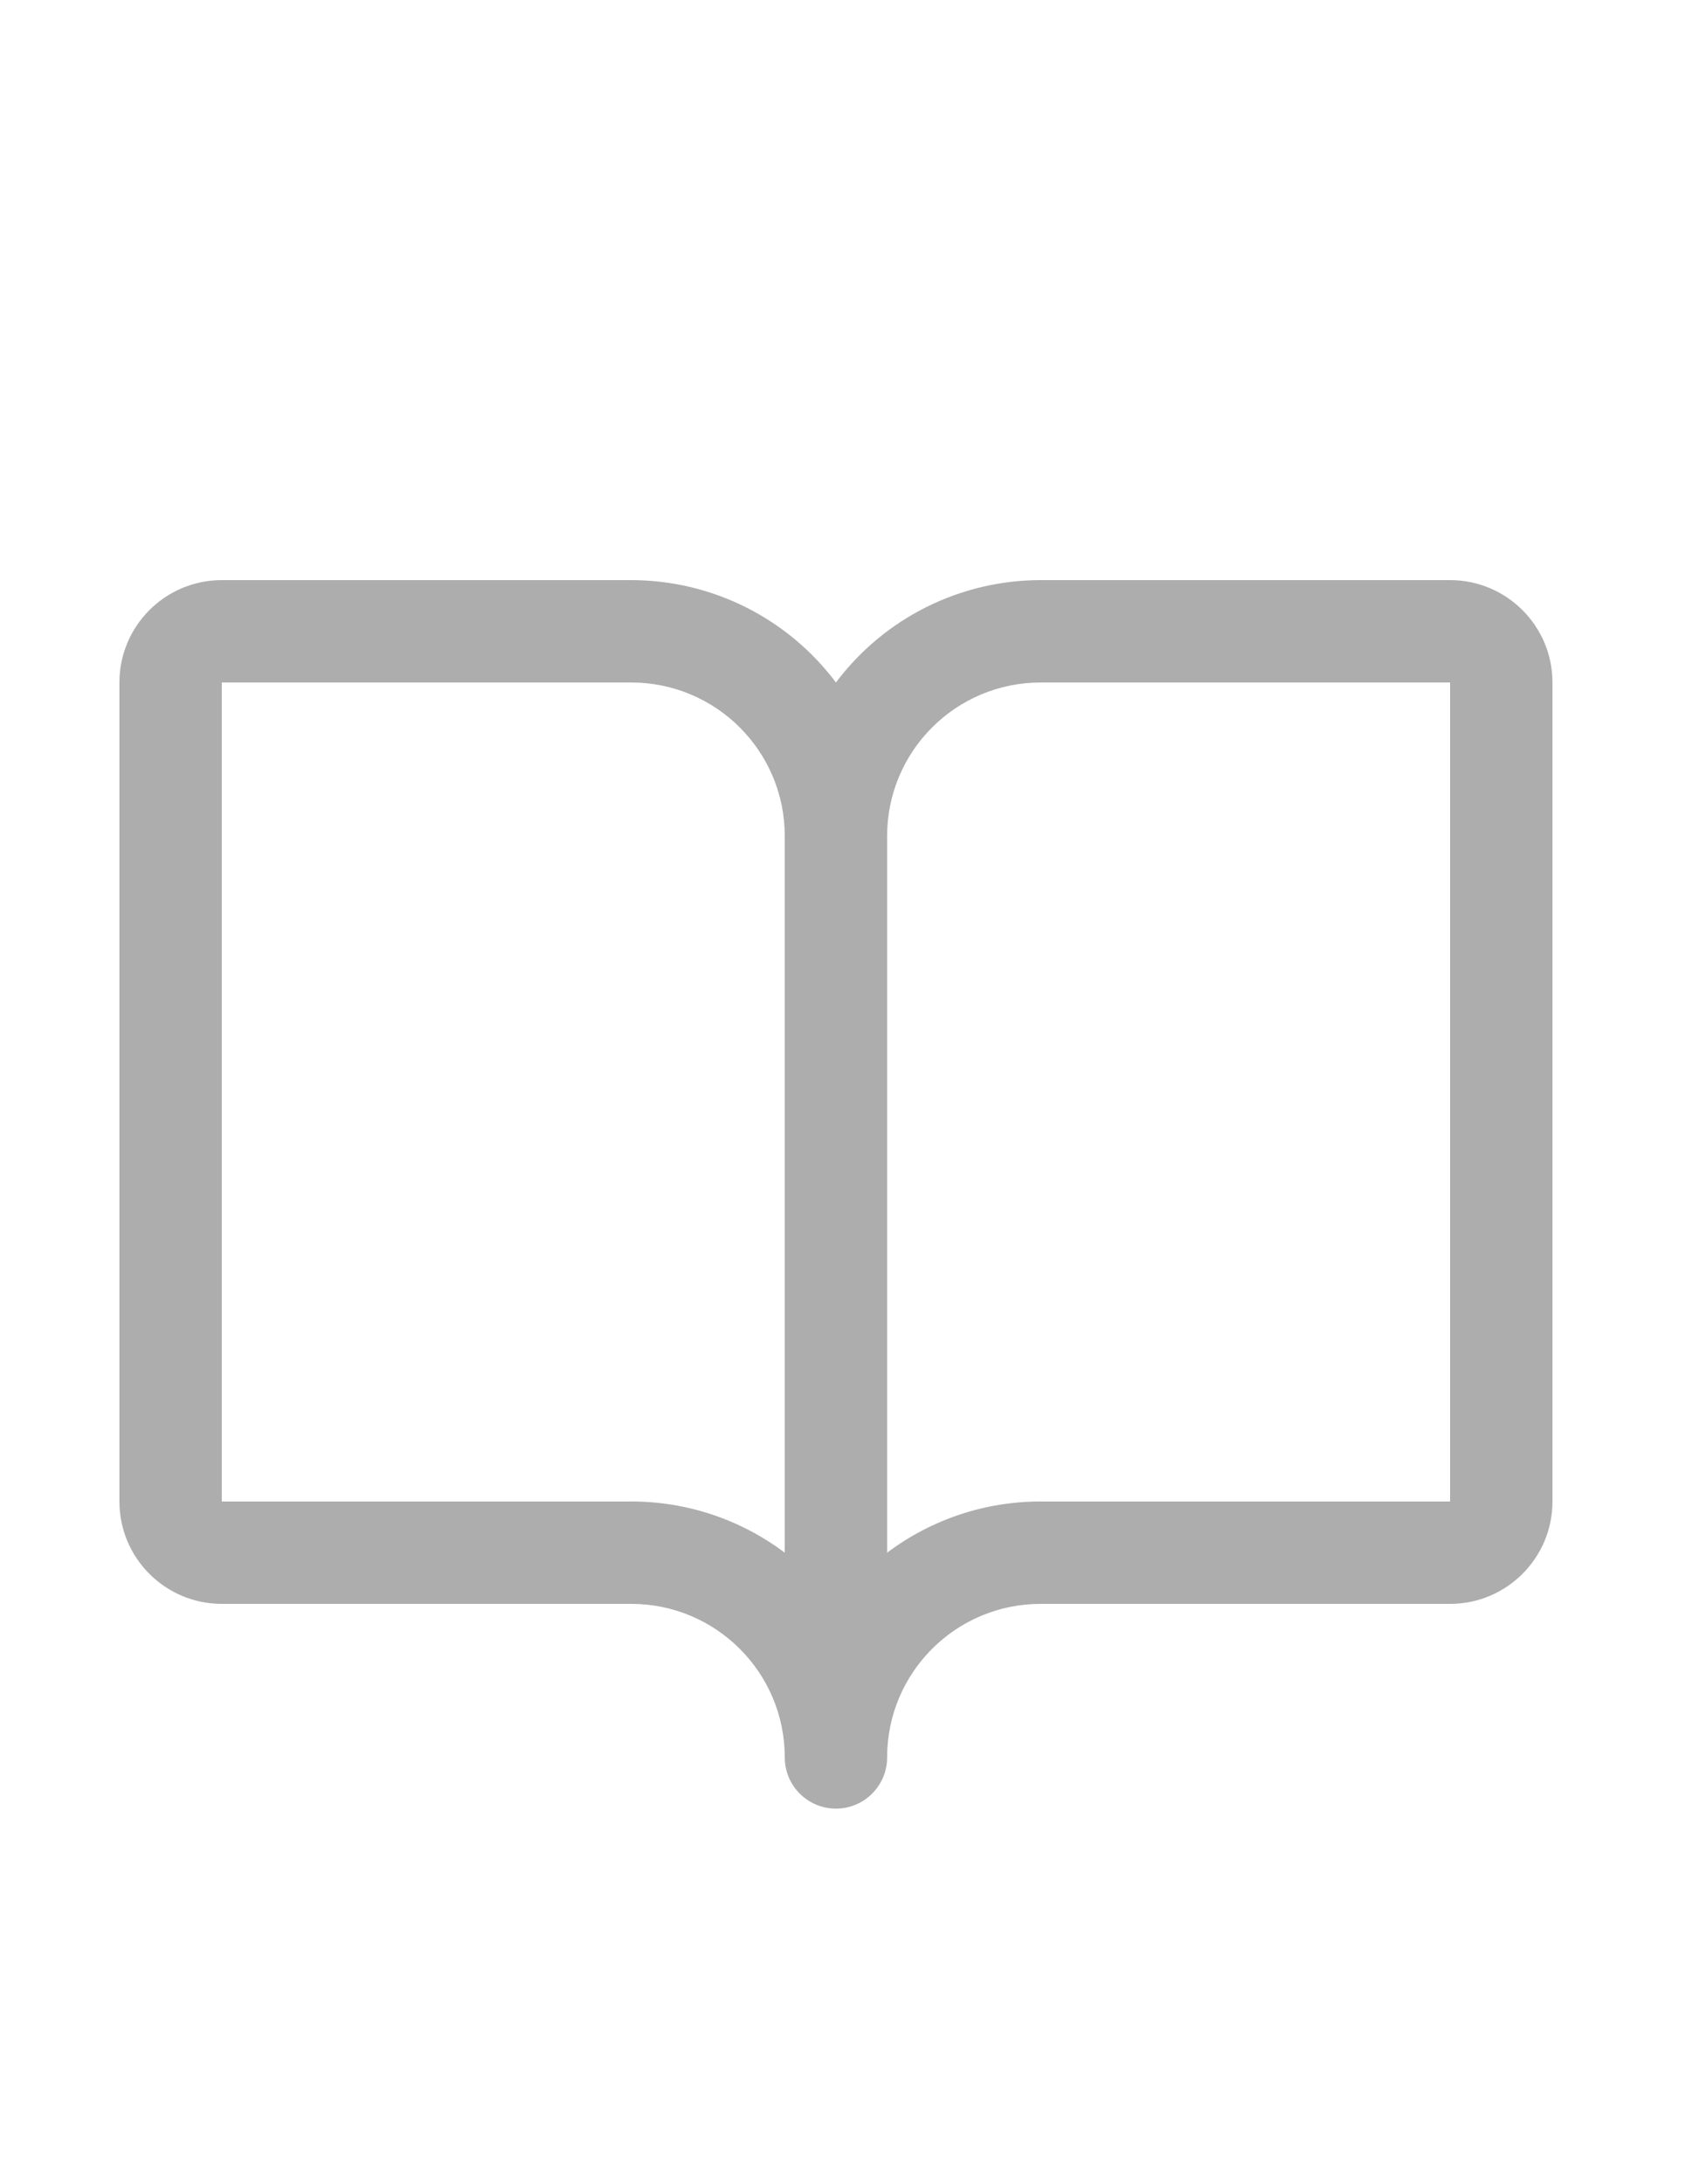 <svg width="25" height="32" viewBox="0 0 25 32" fill="none" xmlns="http://www.w3.org/2000/svg">
<g clip-path="url(#clip0_88_575)">
<path fill-rule="evenodd" clip-rule="evenodd" d="M21.25 8.5H15.25C14.07 8.5 12.958 9.056 12.25 10C11.542 9.056 10.43 8.5 9.25 8.5H3.25C2.422 8.5 1.75 9.172 1.75 10V22C1.75 22.828 2.422 23.5 3.25 23.5H9.25C10.493 23.5 11.5 24.507 11.5 25.75C11.5 26.164 11.836 26.5 12.25 26.5C12.664 26.5 13 26.164 13 25.75C13 24.507 14.007 23.5 15.25 23.5H21.25C22.078 23.5 22.75 22.828 22.75 22V10C22.75 9.172 22.078 8.5 21.25 8.5ZM9.25 22H3.25V10H9.25C10.493 10 11.5 11.007 11.5 12.25V22.75C10.851 22.262 10.062 21.999 9.25 22ZM21.25 22H15.25C14.438 21.999 13.649 22.262 13 22.75V12.25C13 11.007 14.007 10 15.25 10H21.25V22Z" fill="#ADADAD"/>
</g>
<defs>
<clipPath id="clip0_88_575">
<rect width="24" height="24" fill="white" transform="translate(0.25 4)"/>
</clipPath>
</defs>
</svg>
